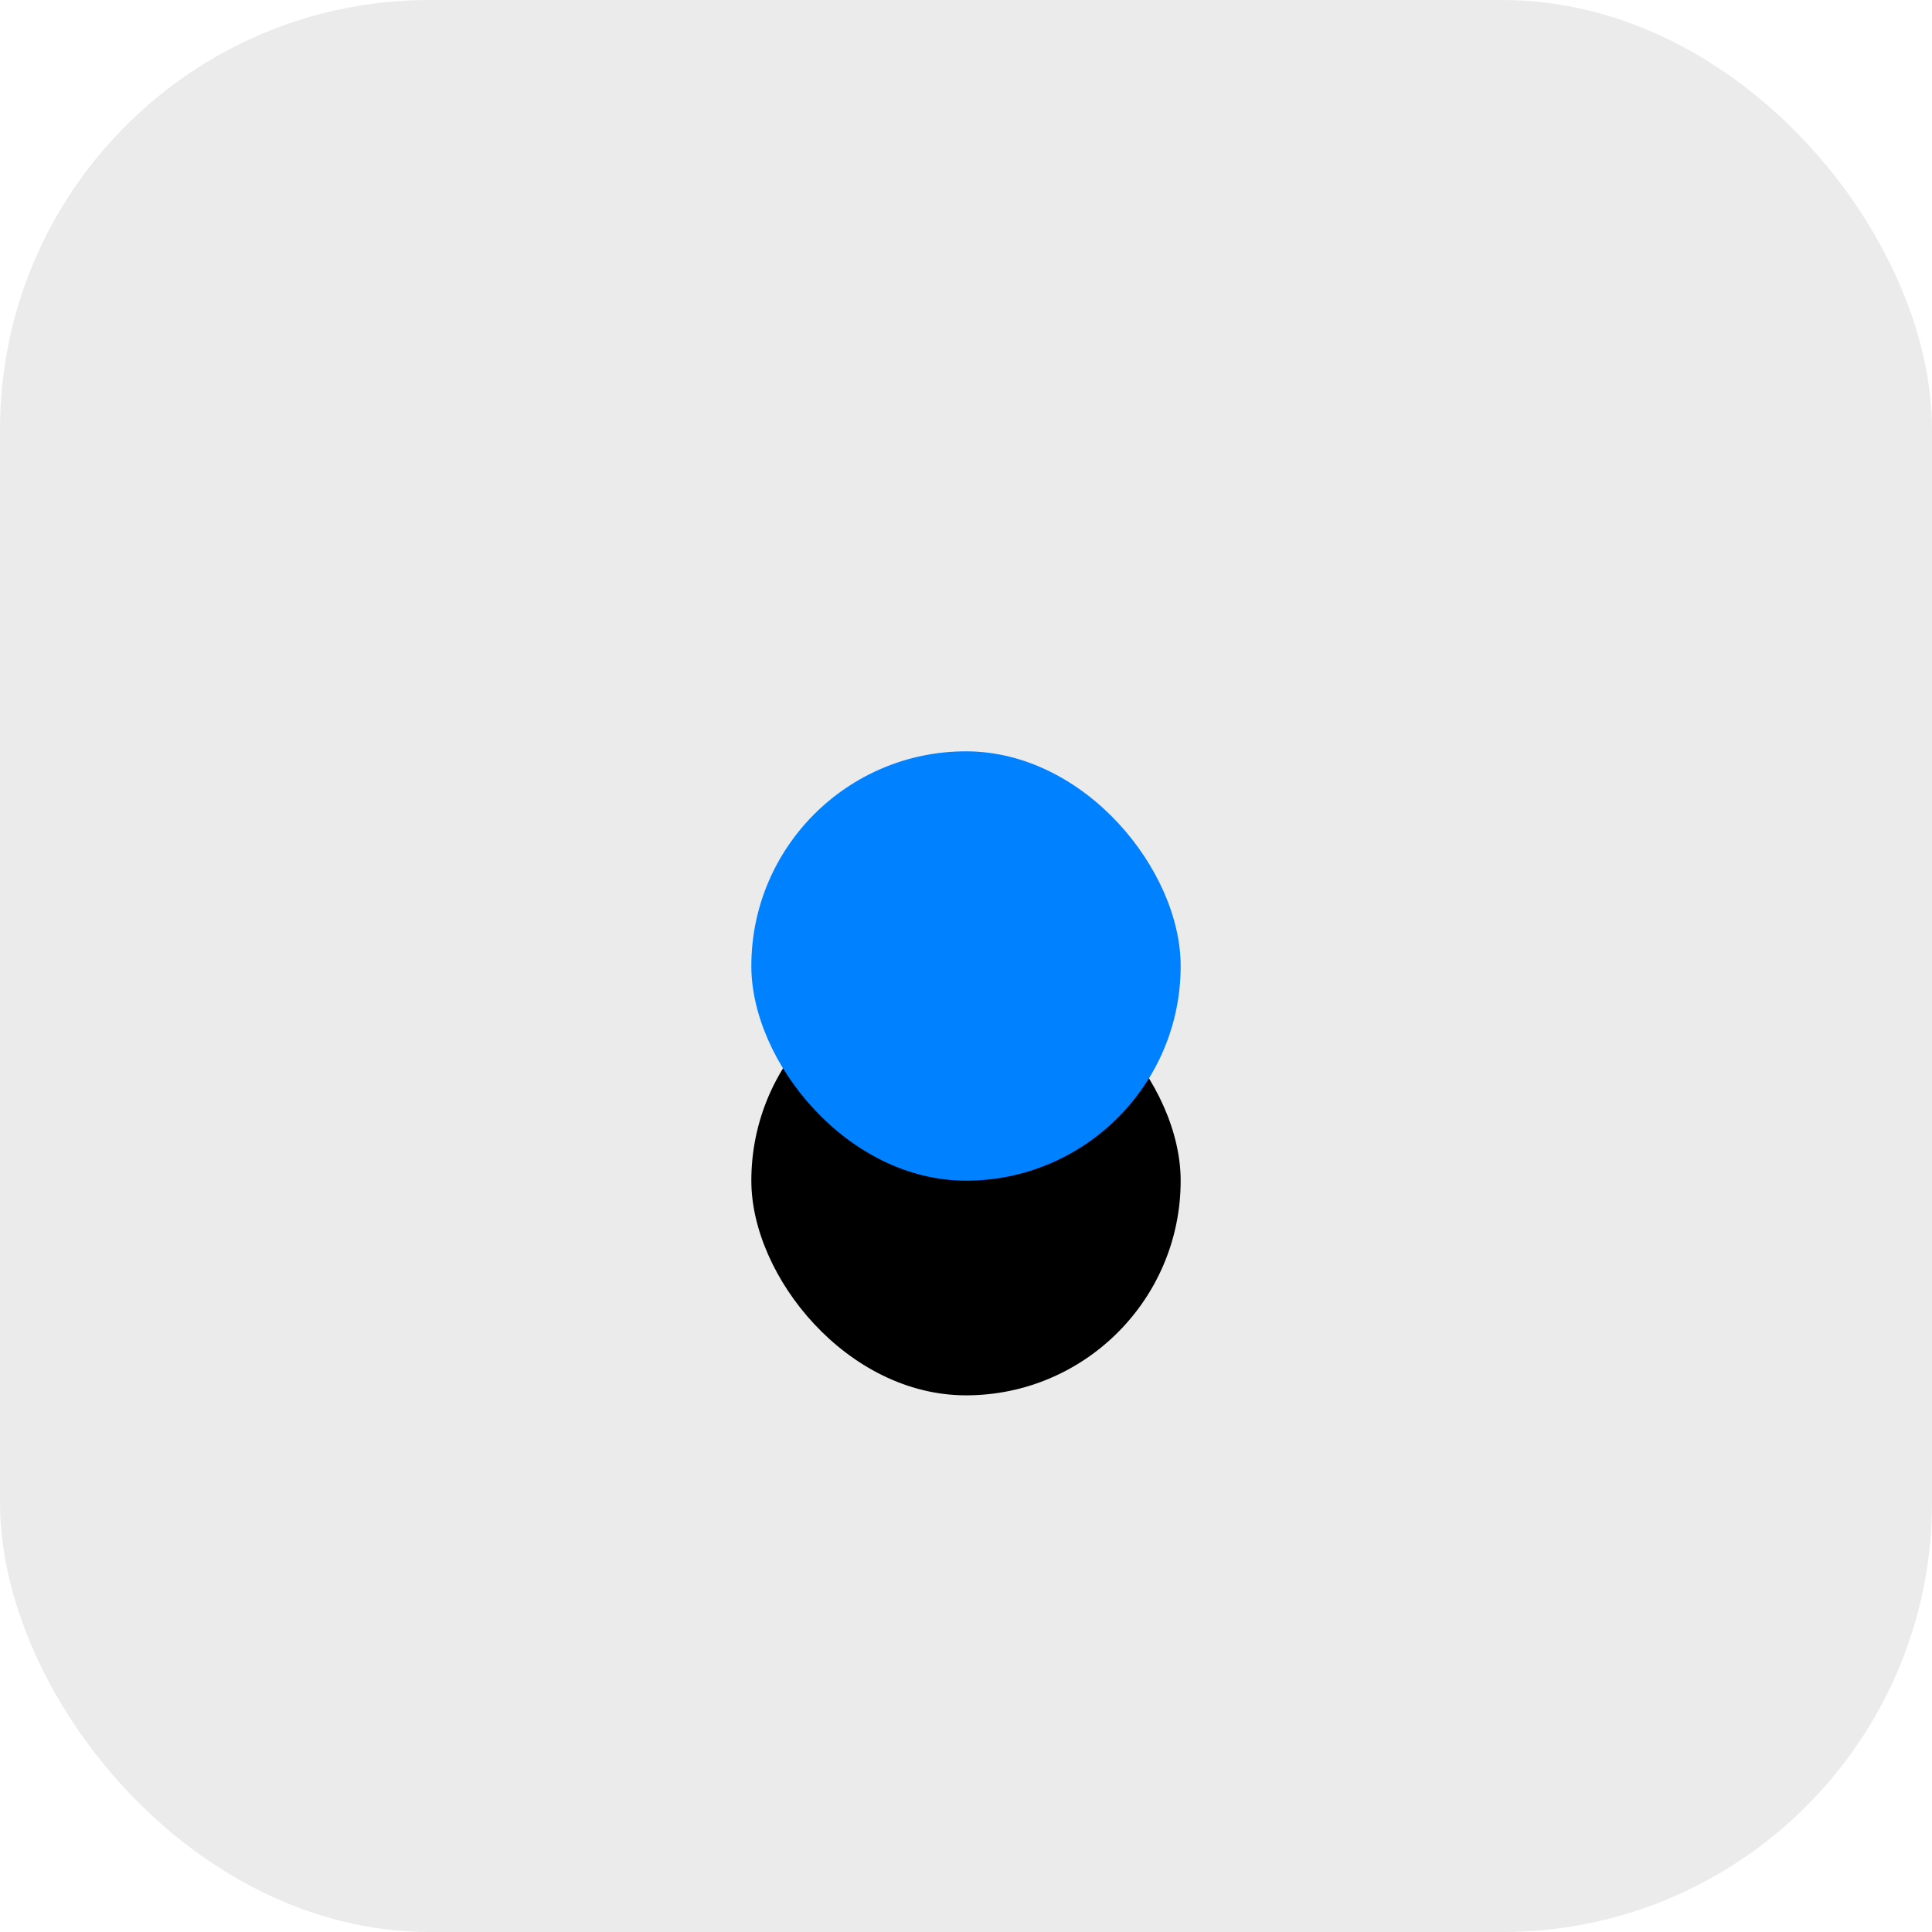 <?xml version="1.0" encoding="UTF-8"?>
<svg width="36px" height="36px" viewBox="0 0 36 36" version="1.1" xmlns="http://www.w3.org/2000/svg" xmlns:xlink="http://www.w3.org/1999/xlink">
    <!-- Generator: Sketch 58 (84663) - https://sketch.com -->
    <title>tickness04_checked</title>
    <desc>Created with Sketch.</desc>
    <defs>
        <rect id="path-1" x="14" y="14" width="8" height="8" rx="4"></rect>
        <filter x="-137.5%" y="-87.5%" width="375.0%" height="375.0%" filterUnits="objectBoundingBox" id="filter-2">
            <feOffset dx="0" dy="4" in="SourceAlpha" result="shadowOffsetOuter1"></feOffset>
            <feGaussianBlur stdDeviation="3" in="shadowOffsetOuter1" result="shadowBlurOuter1"></feGaussianBlur>
            <feColorMatrix values="0 0 0 0 0.173   0 0 0 0 0.655   0 0 0 0 0.973  0 0 0 0.4 0" type="matrix" in="shadowBlurOuter1"></feColorMatrix>
        </filter>
    </defs>
    <g id="画板" stroke="none" stroke-width="1" fill="none" fill-rule="evenodd">
        <g id="btn状态备份" transform="translate(-1253, -110)">
            <g id="描边粗细" transform="translate(1053, 110)">
                <g id="tickness04_checked" transform="translate(200, 0)">
                    <rect id="Rectangle" fill-opacity="0.1" fill="#000000" opacity="0.8" x="0" y="0" width="36" height="36" rx="8"></rect>
                    <g id="Rectangle-2">
                        <use fill="black" fill-opacity="1" filter="url(#filter-2)" xlink:href="#path-1"></use>
                        <use fill="#0081FF" fill-rule="evenodd" xlink:href="#path-1"></use>
                    </g>
                </g>
            </g>
        </g>
    </g>
</svg>